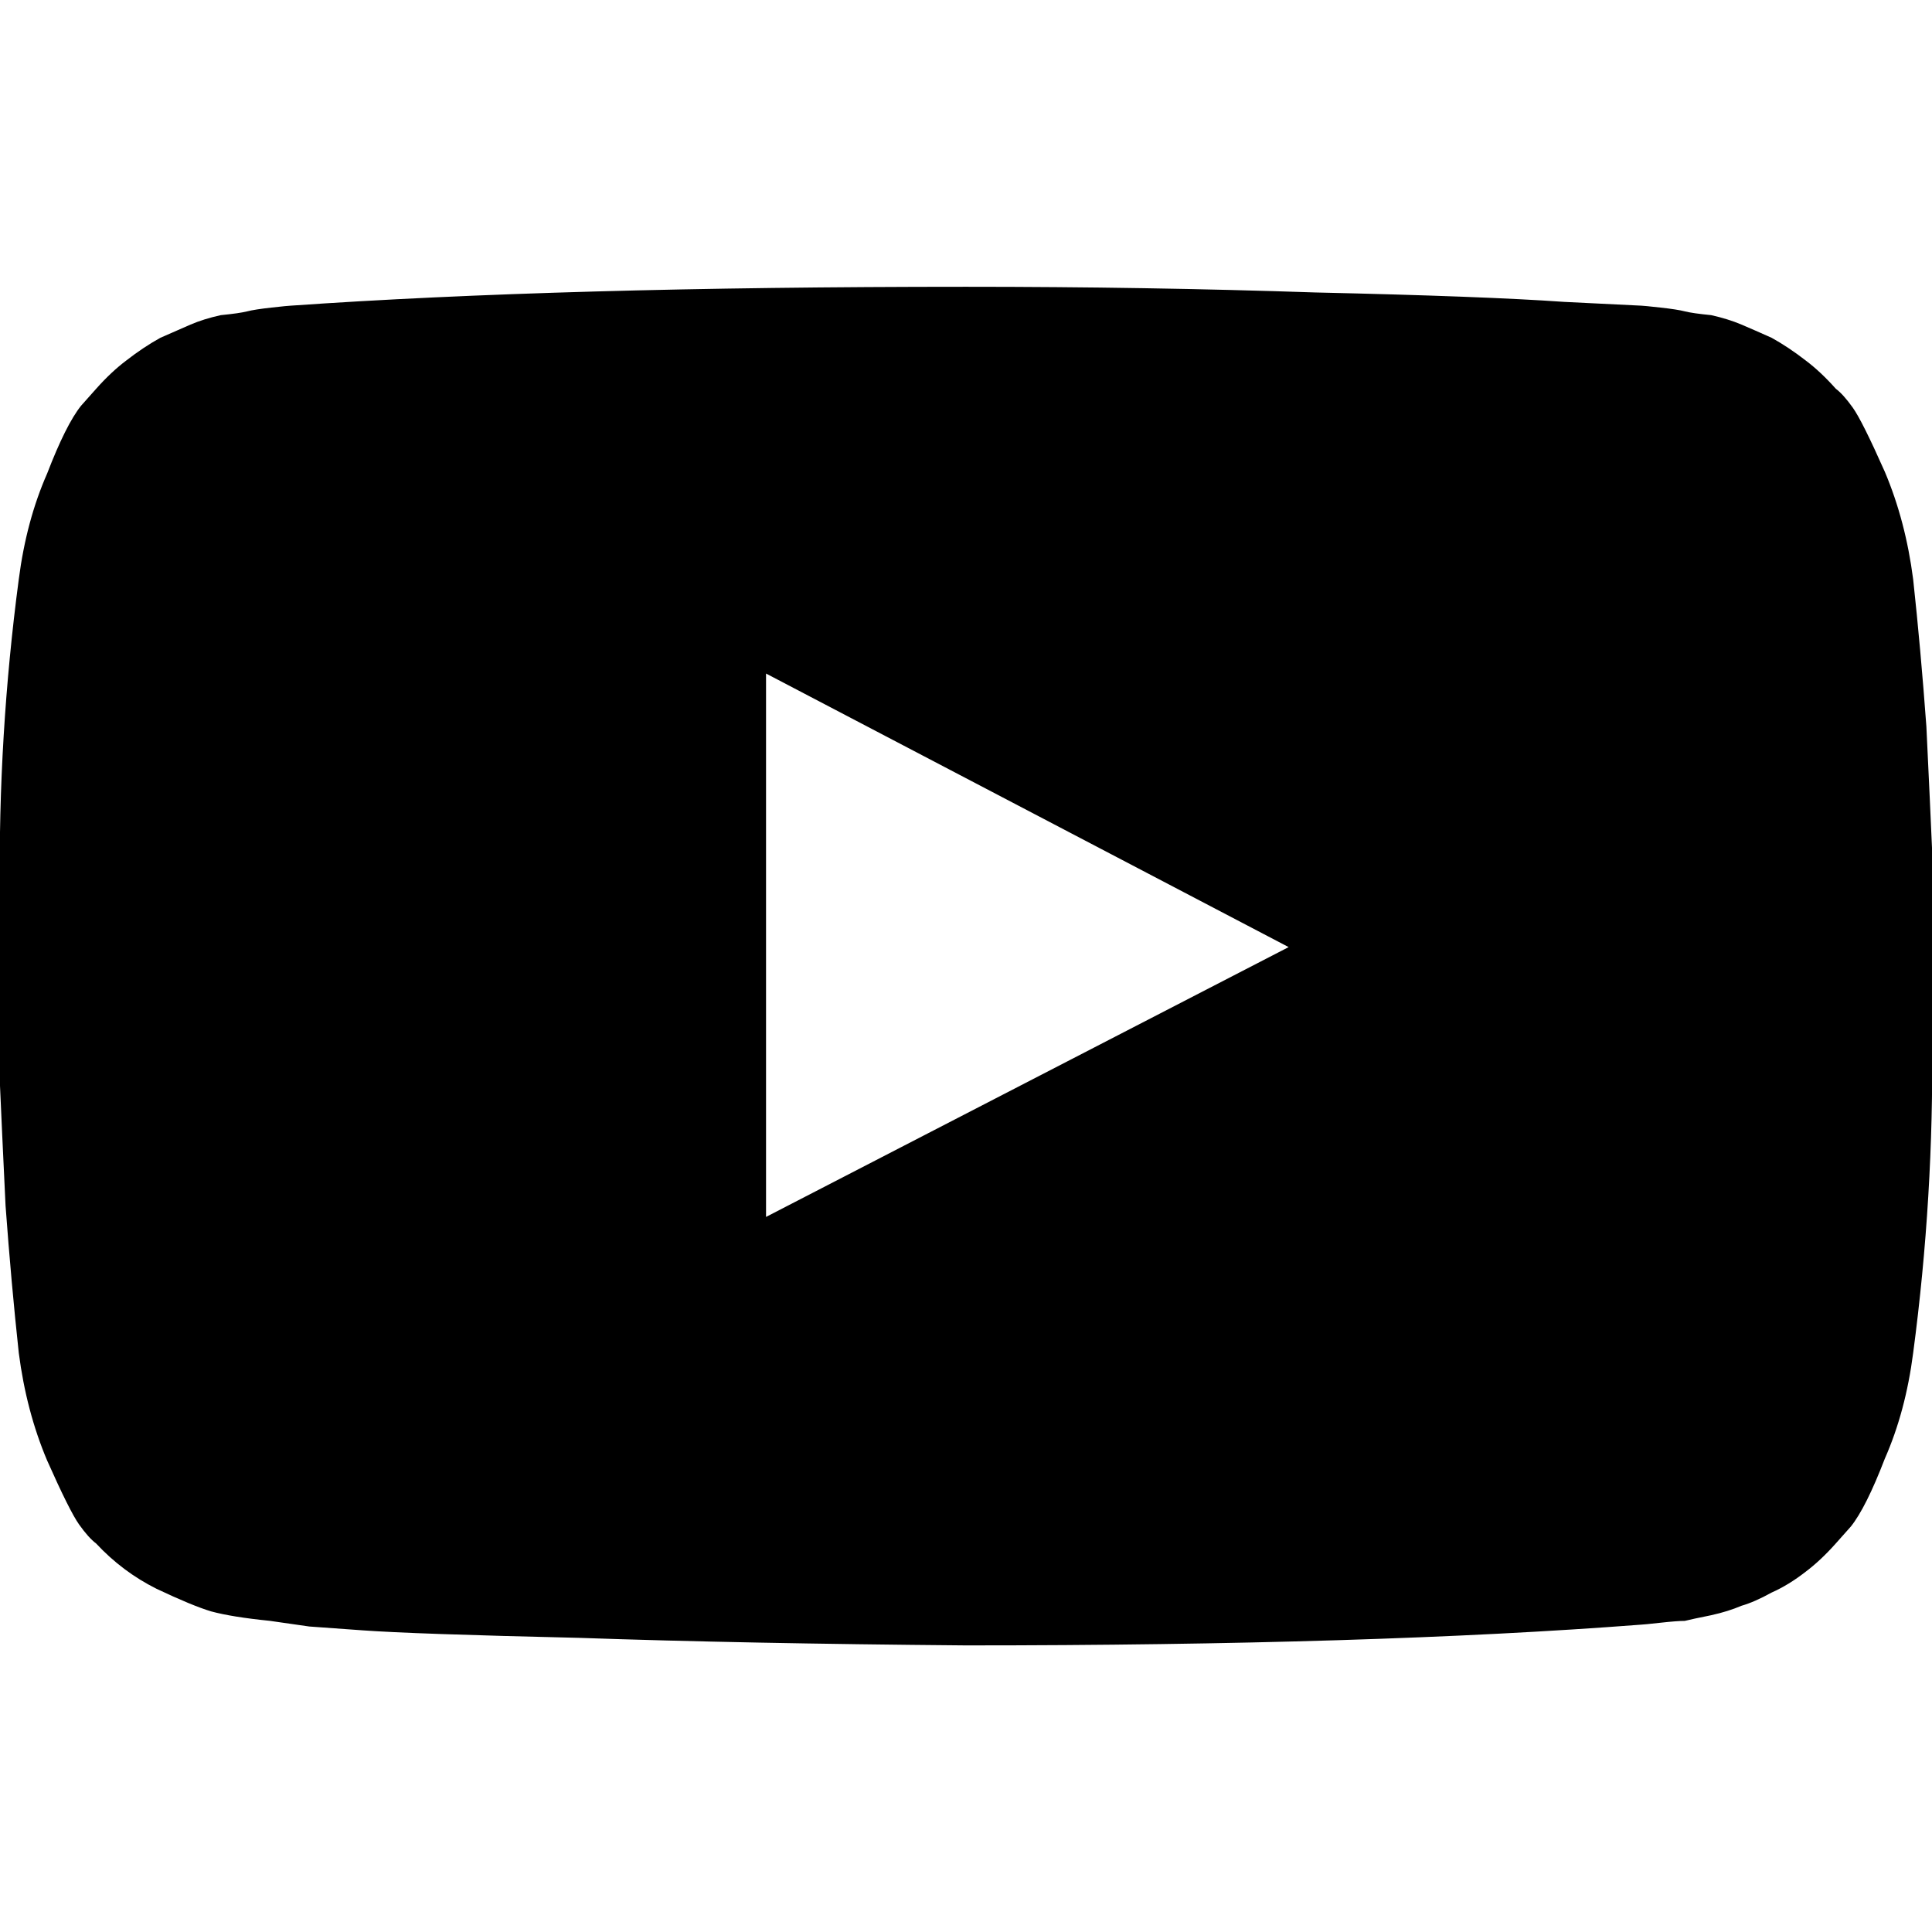<!-- Generated by IcoMoon.io -->
<svg version="1.1" xmlns="http://www.w3.org/2000/svg" width="32" height="32" viewBox="0 0 32 32">
<title>youtube-play</title>
<path d="M12.688 20.156l8.656-4.469-8.656-4.531v9zM16 4.75q3 0 5.781 0.094 2.813 0.063 4.125 0.156l1.281 0.063q0.031 0 0.313 0.031t0.406 0.063 0.438 0.063q0.281 0.063 0.5 0.156t0.5 0.219q0.281 0.156 0.563 0.375 0.25 0.188 0.5 0.469 0.125 0.094 0.281 0.313t0.531 1.063q0.344 0.813 0.469 1.781 0.125 1.156 0.219 2.438 0.063 1.313 0.094 2.031v3.156q0.031 2.594-0.313 5.188-0.125 0.969-0.469 1.75-0.313 0.813-0.563 1.125l-0.25 0.281q-0.25 0.281-0.5 0.469-0.281 0.219-0.563 0.344-0.281 0.156-0.5 0.219-0.219 0.094-0.5 0.156-0.313 0.063-0.438 0.094-0.125 0-0.406 0.031t-0.313 0.031q-4.469 0.344-11.188 0.344-3.688-0.031-6.406-0.125-2.75-0.063-3.594-0.125l-0.875-0.063-0.656-0.094q-0.625-0.063-0.969-0.156-0.313-0.094-0.906-0.375-0.563-0.281-1-0.75-0.125-0.094-0.281-0.313t-0.531-1.063q-0.344-0.813-0.469-1.781-0.125-1.156-0.219-2.438-0.063-1.313-0.094-2.031v-3.156q-0.031-2.594 0.313-5.188 0.125-0.969 0.469-1.75 0.313-0.813 0.563-1.125l0.25-0.281q0.25-0.281 0.5-0.469 0.281-0.219 0.563-0.375 0.281-0.125 0.5-0.219t0.5-0.156q0.313-0.031 0.438-0.063t0.406-0.063 0.313-0.031q4.469-0.313 11.188-0.313v0z"></path>
</svg>
